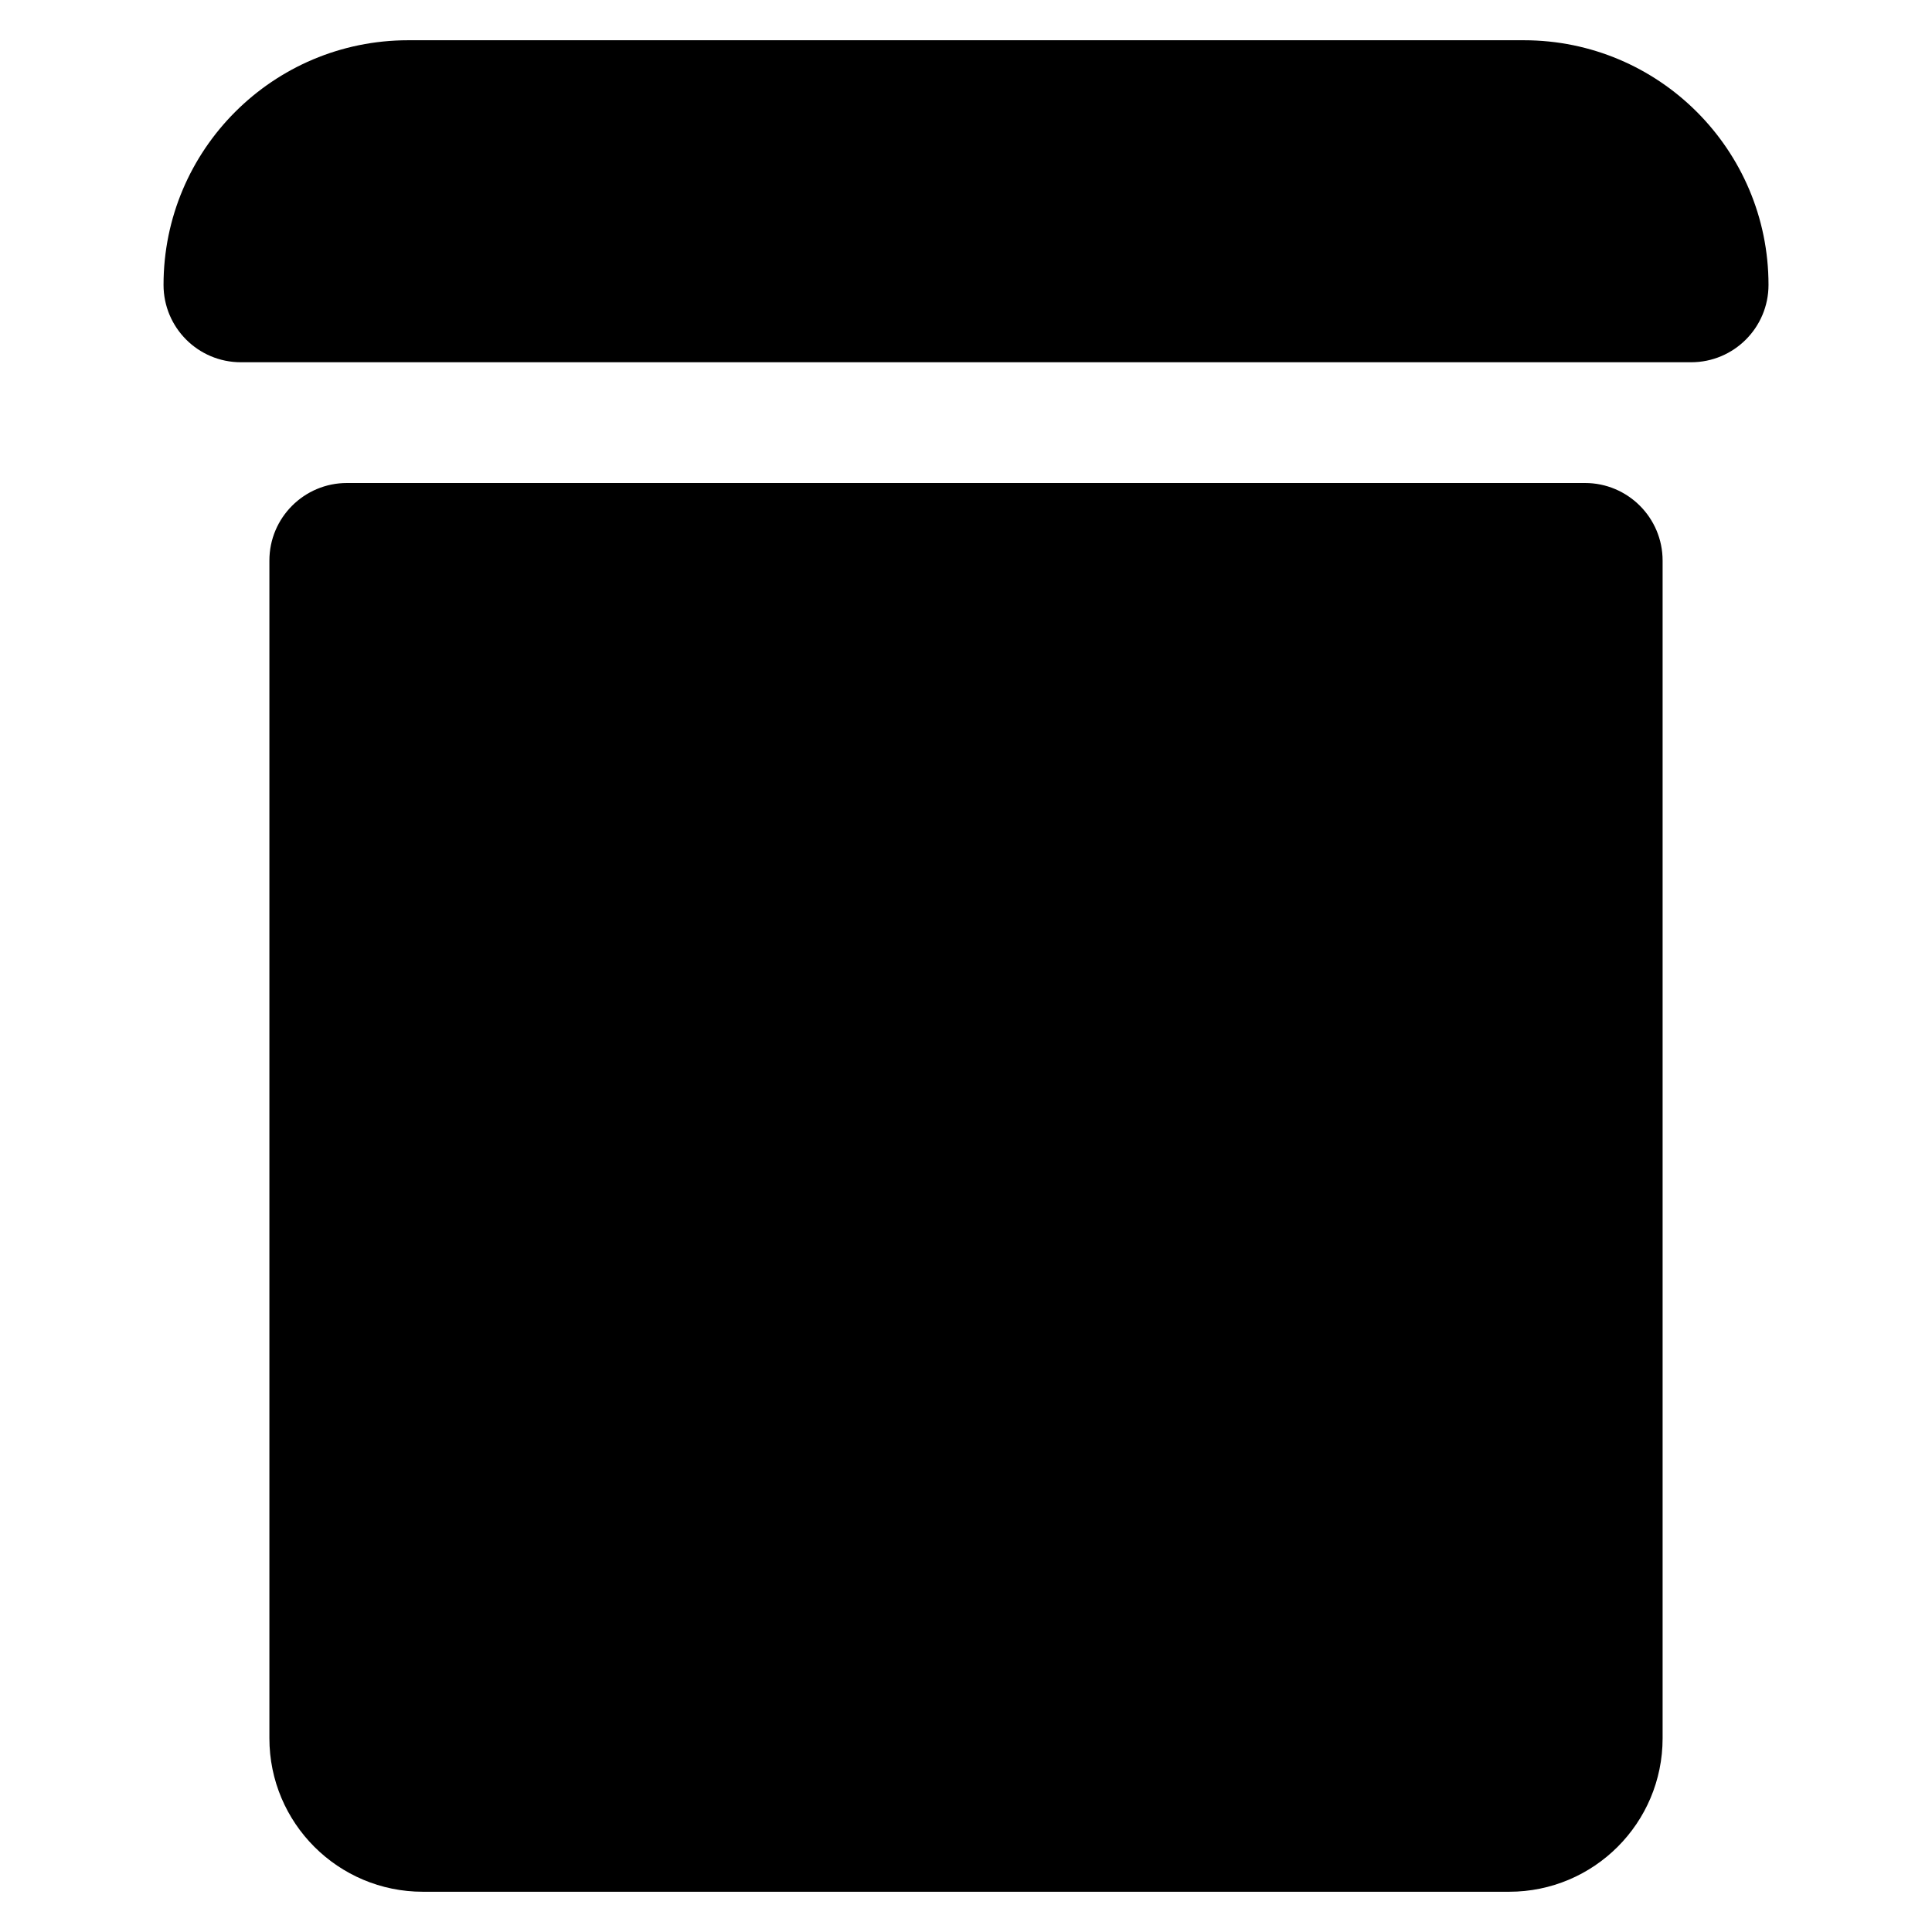 <?xml version="1.0" encoding="utf-8"?>
<!-- Generator: Adobe Illustrator 16.0.0, SVG Export Plug-In . SVG Version: 6.00 Build 0)  -->
<!DOCTYPE svg PUBLIC "-//W3C//DTD SVG 1.1//EN" "http://www.w3.org/Graphics/SVG/1.1/DTD/svg11.dtd">
<svg version="1.1" id="Layer_1" xmlns="http://www.w3.org/2000/svg" xmlns:xlink="http://www.w3.org/1999/xlink" x="0px" y="0px"
	 width="48px" height="48px" viewBox="0 0 48 48" enable-background="new 0 0 48 48" xml:space="preserve">
<g>
	<path d="M41.307,43.187c0,2.106-1.707,3.813-3.813,3.813H10.506c-2.106,0-3.813-1.707-3.813-3.813V13.928
		C6.692,12.863,7.556,12,8.62,12h30.759c1.064,0,1.928,0.863,1.928,1.928V43.187z"/>
	<path d="M43.938,7.078C43.938,8.14,43.077,9,42.016,9H5.984C4.923,9,4.063,8.14,4.063,7.078C4.063,3.721,6.784,1,10.141,1h27.719
		C41.216,1,43.938,3.721,43.938,7.078z"/>
</g>
</svg>
